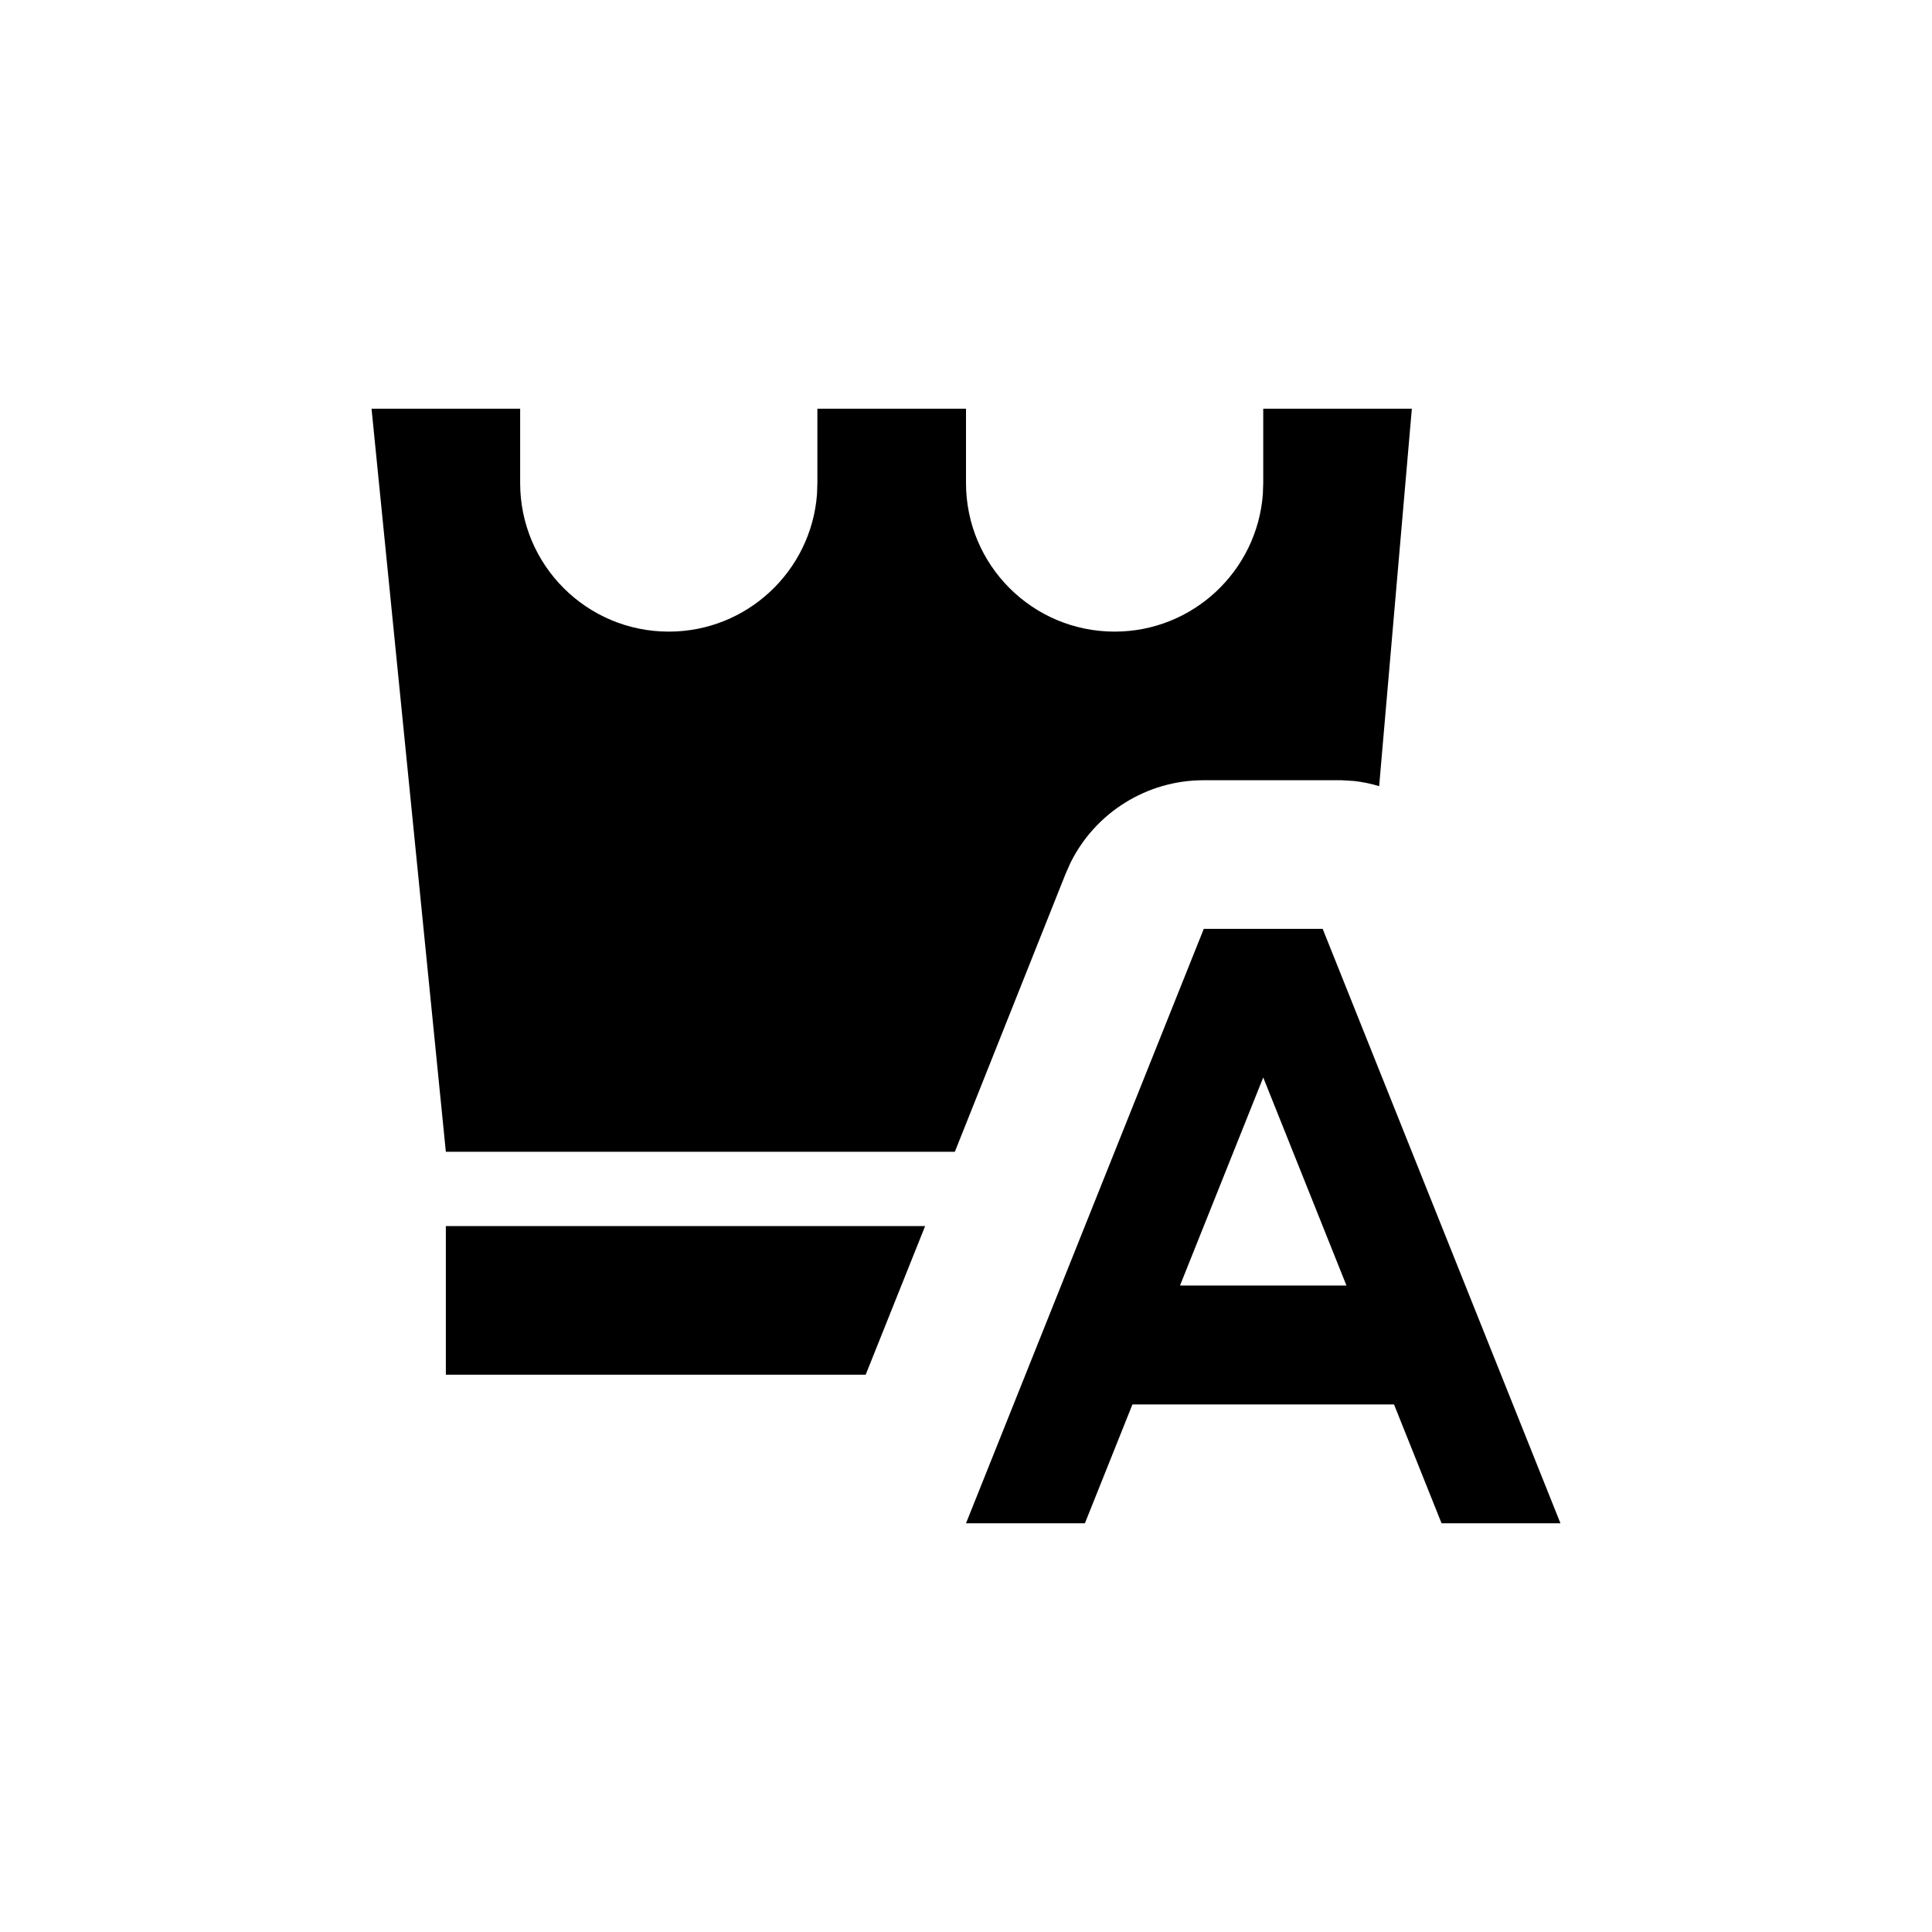 <svg xmlns="http://www.w3.org/2000/svg" width="26" height="26" viewBox="0 0 26 26">
  <path d="M16.2,12.5 L17.8,12.5 L21,20.5 L19.4,20.5 L18.76,18.9 L15.24,18.9 L14.6,20.5 L13,20.5 L16.2,12.5 Z M12.45,16.5 L11.65,18.5 L6,18.5 L6,16.5 L12.45,16.5 Z M17,14.5 L15.88,17.3 L18.12,17.3 L17,14.5 Z M7,5.5 L7,6.5 C7,7.605 7.895,8.5 9,8.5 C10.054,8.5 10.918,7.684 10.995,6.649 L11,6.5 L11,5.5 L13,5.5 L13,6.5 C13,7.605 13.895,8.5 15,8.5 C16.054,8.5 16.918,7.684 16.995,6.649 L17,6.5 L17,5.5 L19,5.5 L18.56,10.58 C18.45,10.546 18.337,10.523 18.222,10.51 L18.05,10.5 L16.2,10.5 C15.435,10.499 14.742,10.934 14.406,11.611 L14.34,11.76 L12.85,15.5 L6,15.5 L5,5.5 L7,5.5 Z"/>
</svg>

